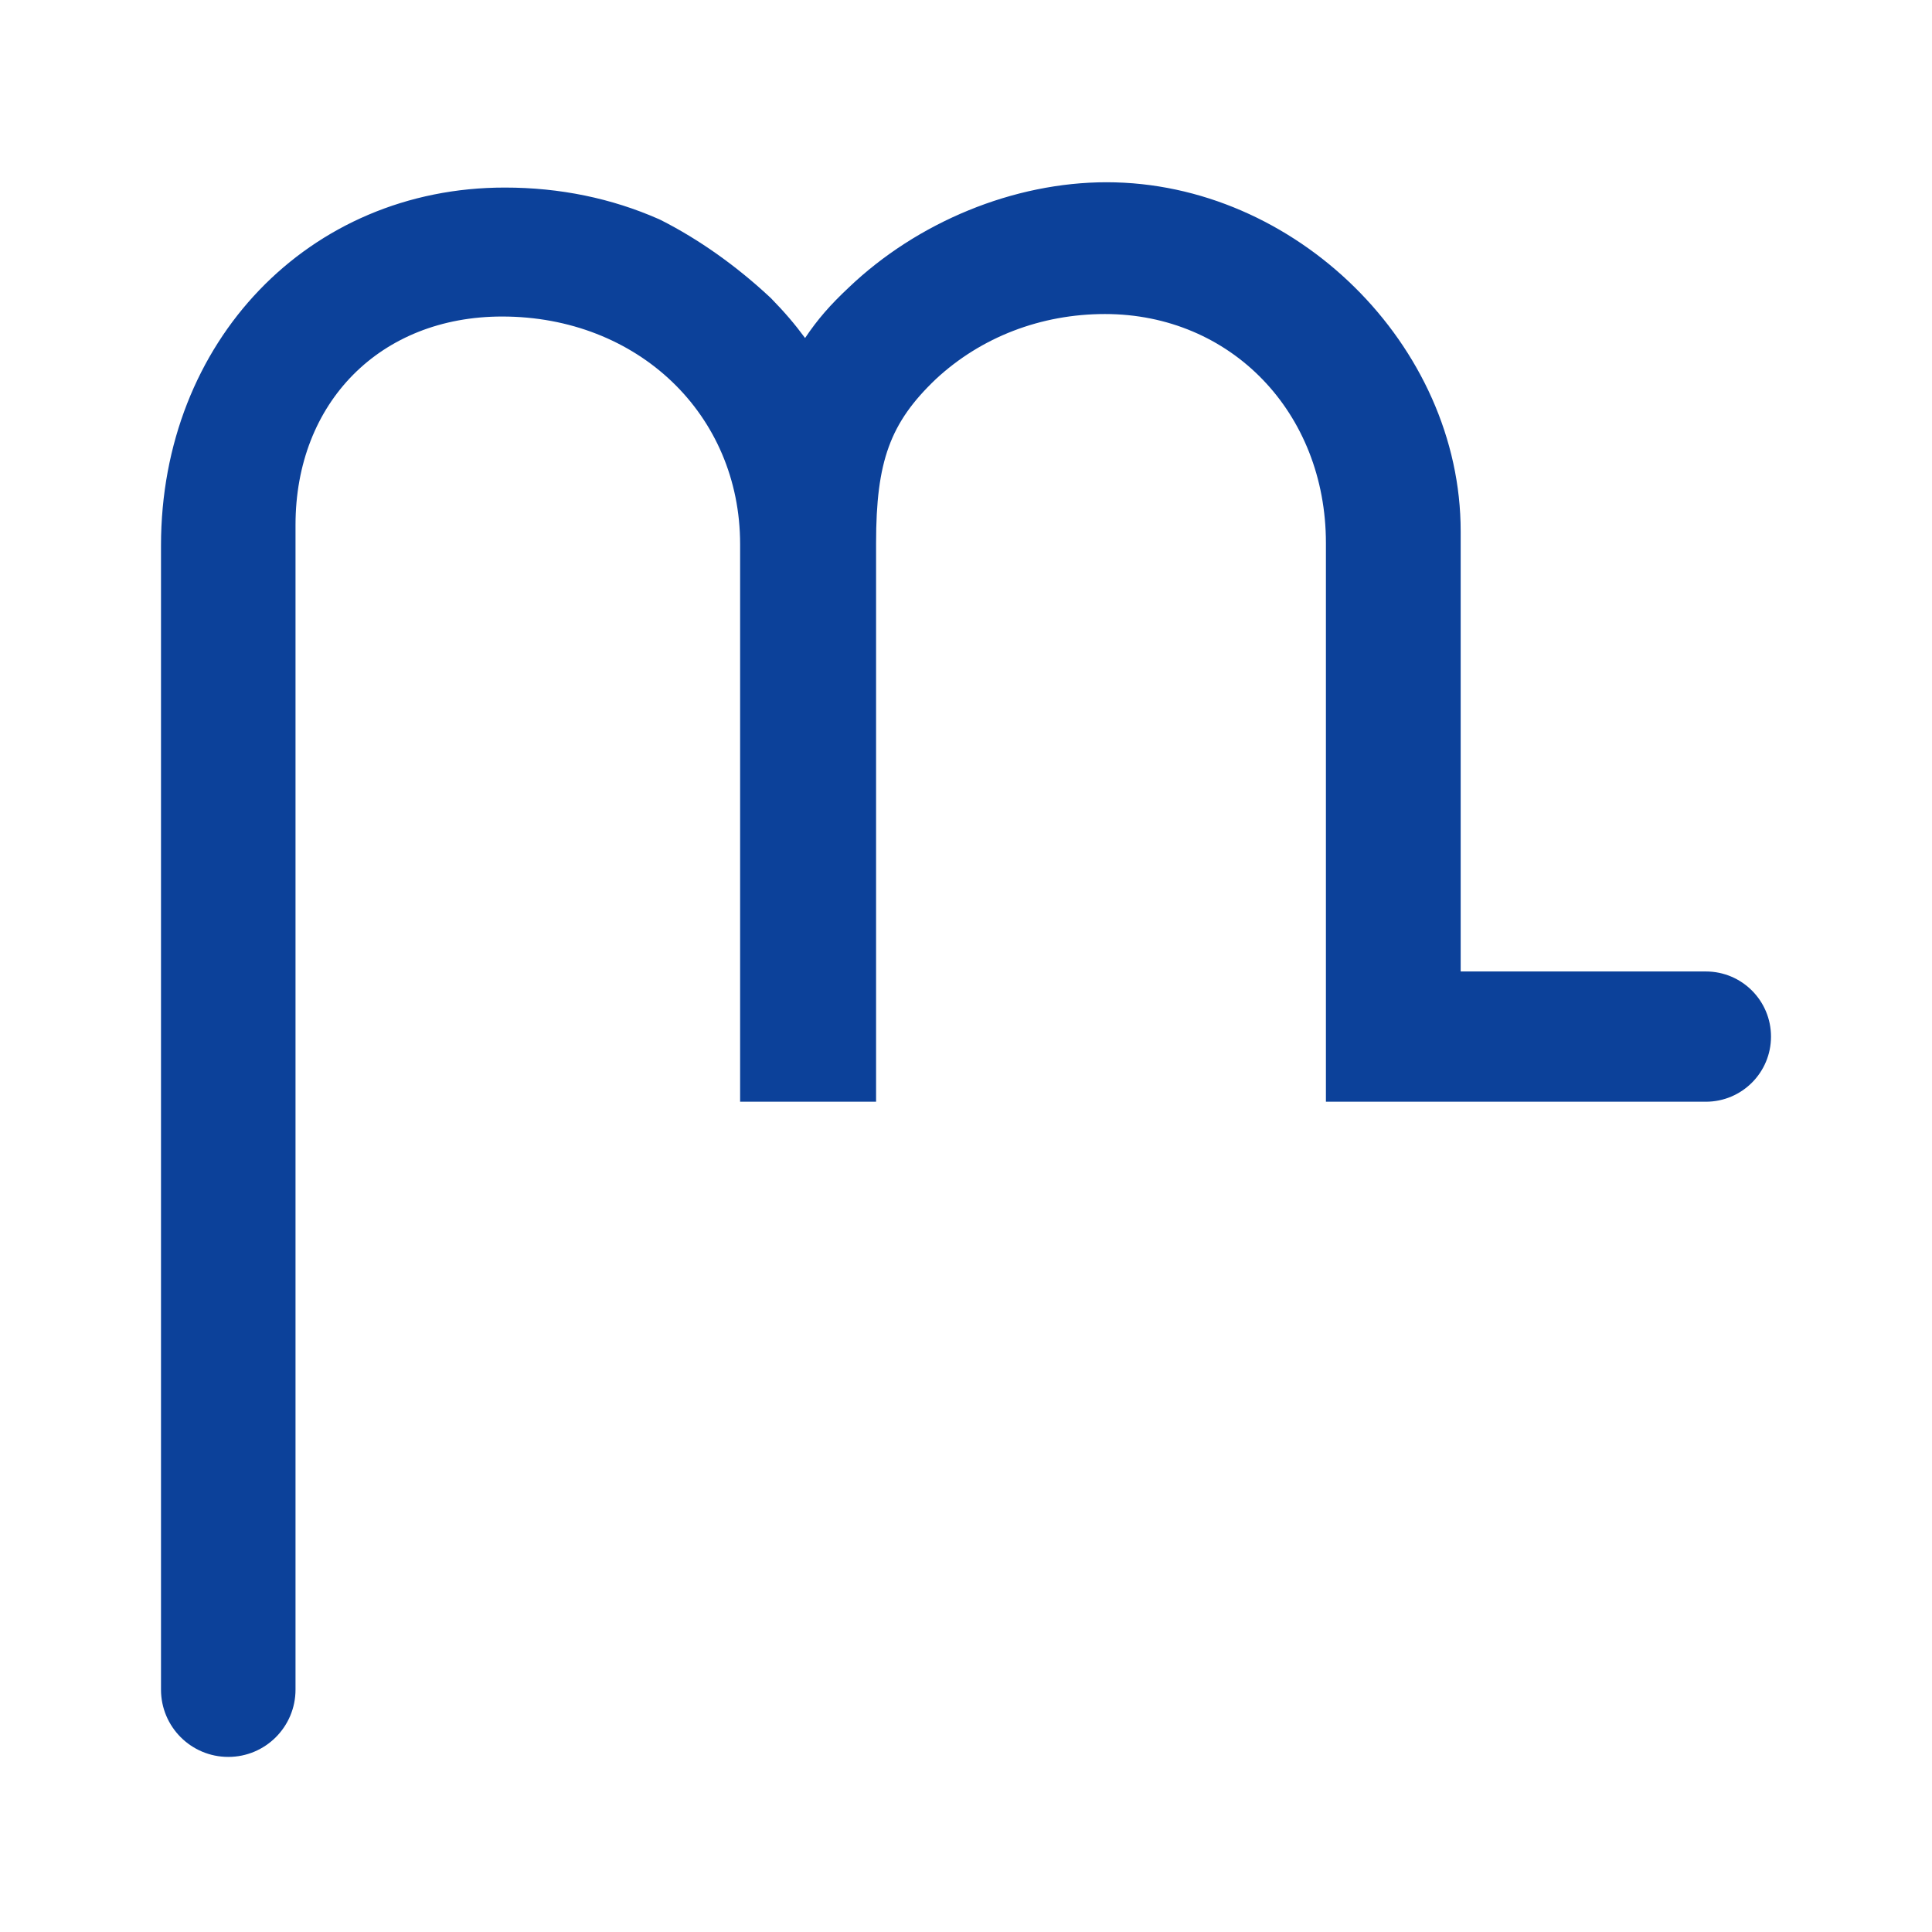 <svg width="24" height="24" viewBox="0 0 24 24" fill="none" xmlns="http://www.w3.org/2000/svg">
<path d="M6.237 3.932C4.725 3.932 3.671 4.998 3.671 6.521V20.989C3.671 21.451 3.297 21.825 2.836 21.825C2.374 21.825 2 21.451 2 20.989V6.777C2 4.242 3.836 2.328 6.273 2.33C6.954 2.33 7.598 2.463 8.187 2.723L8.208 2.733C8.681 2.972 9.148 3.304 9.562 3.69L9.577 3.704C9.751 3.882 9.877 4.031 10.001 4.199C10.156 3.967 10.316 3.785 10.539 3.576C11.396 2.756 12.595 2.264 13.746 2.264C16.09 2.264 18.147 4.289 18.145 6.602V12.068H21.191C21.638 12.068 22 12.43 22 12.877C22 13.324 21.638 13.686 21.191 13.686H18.145H16.471V6.746C16.471 5.123 15.291 3.901 13.726 3.901C12.932 3.901 12.188 4.187 11.626 4.709C11.057 5.251 10.883 5.73 10.883 6.746V13.686H9.194V6.76C9.194 5.147 7.923 3.932 6.237 3.932Z" fill="#0C419A"/>
</svg>
